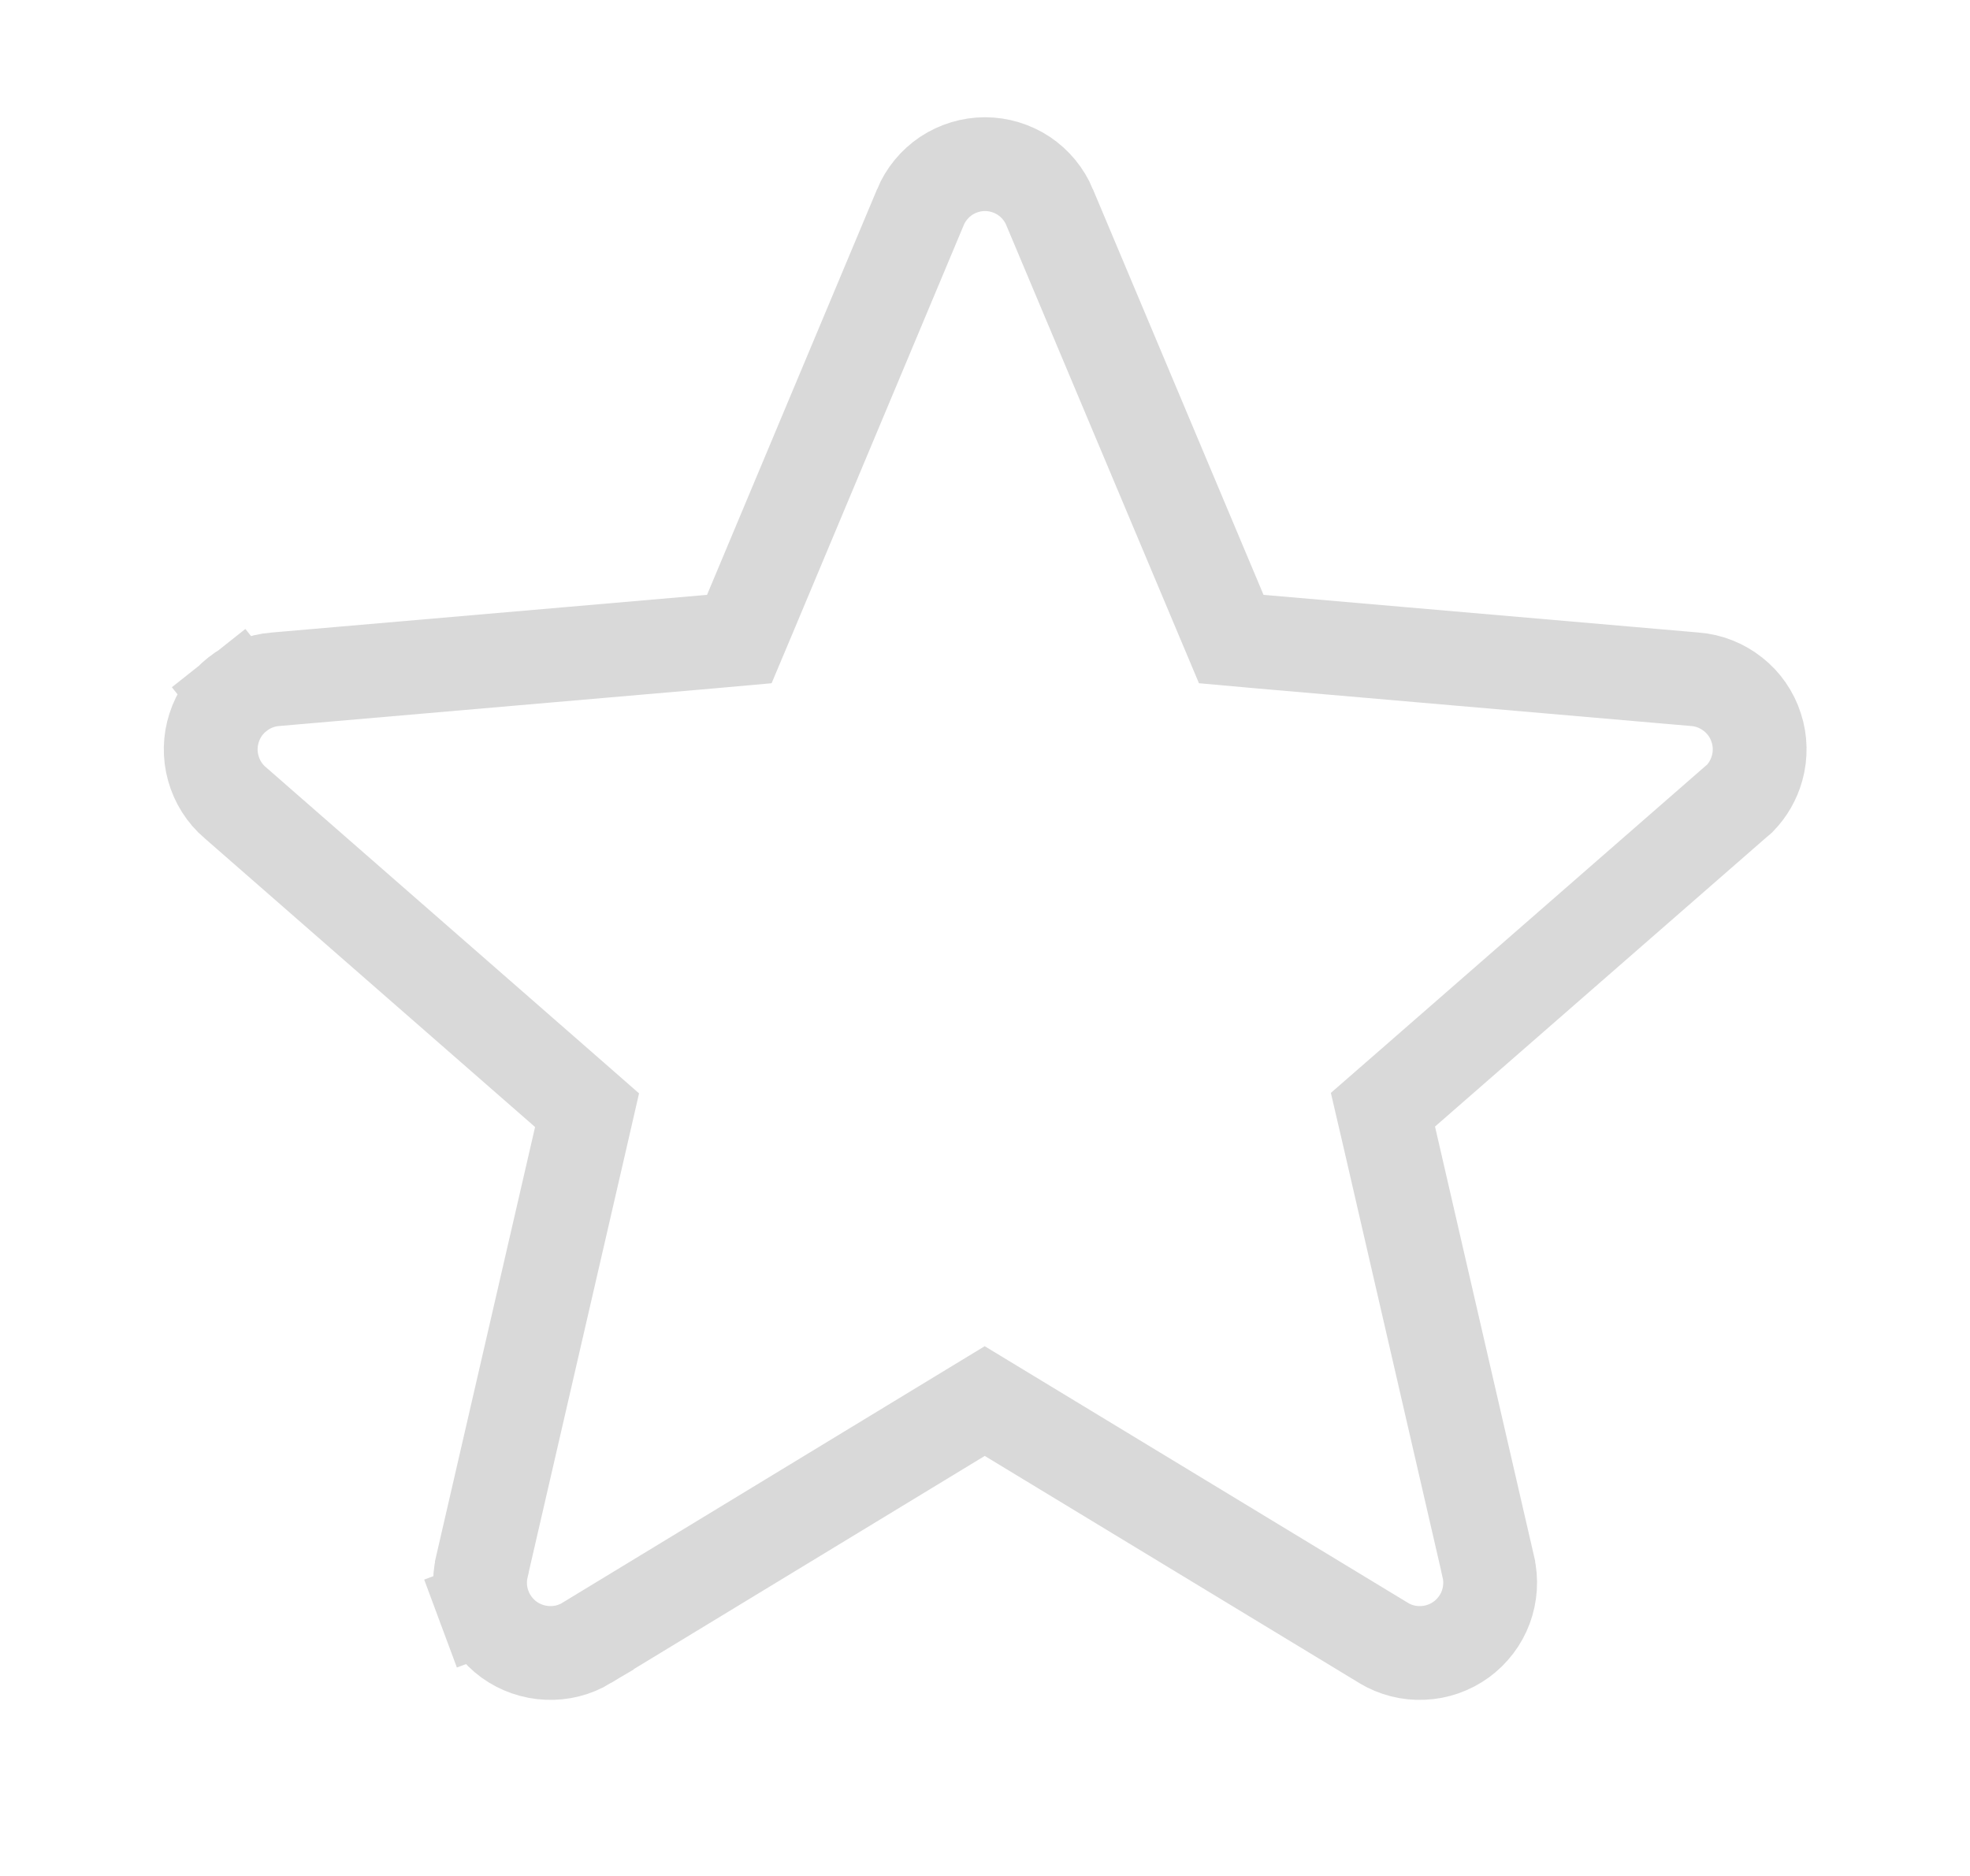 <svg width="21" height="20" viewBox="0 0 21 20" fill="none" xmlns="http://www.w3.org/2000/svg">
<path d="M18.546 8.512L18.491 8.559L14.968 11.634L14.742 11.831L14.81 12.123L15.865 16.701L15.865 16.703C15.899 16.846 15.889 16.997 15.838 17.135C15.787 17.273 15.695 17.393 15.576 17.48C15.457 17.566 15.315 17.616 15.168 17.622C15.02 17.629 14.875 17.592 14.749 17.516C14.748 17.516 14.748 17.516 14.748 17.515L10.756 15.094L10.497 14.937L10.237 15.095L6.254 17.515C6.254 17.516 6.254 17.516 6.254 17.516C6.127 17.592 5.982 17.629 5.835 17.622C5.688 17.616 5.545 17.566 5.426 17.48C5.307 17.393 5.216 17.273 5.164 17.135L4.696 17.309L5.164 17.135C5.113 16.997 5.103 16.846 5.137 16.703L5.137 16.701L6.191 12.128L6.258 11.836L6.033 11.639L2.509 8.559L2.509 8.559L2.506 8.557C2.394 8.461 2.314 8.334 2.274 8.191C2.234 8.049 2.237 7.898 2.283 7.758C2.328 7.617 2.414 7.493 2.53 7.402L2.224 7.016L2.53 7.402C2.646 7.31 2.786 7.254 2.933 7.242L2.935 7.242L7.58 6.84L7.881 6.813L7.998 6.535L9.811 2.21L9.811 2.209C9.868 2.073 9.964 1.957 10.086 1.875C10.209 1.794 10.353 1.75 10.5 1.75C10.647 1.75 10.791 1.794 10.914 1.875C11.036 1.957 11.132 2.073 11.189 2.209L11.189 2.21L13.008 6.535L13.125 6.813L13.426 6.84L18.069 7.242L18.071 7.242C18.218 7.254 18.358 7.31 18.474 7.402C18.59 7.493 18.676 7.617 18.721 7.758C18.767 7.898 18.77 8.049 18.73 8.191C18.696 8.312 18.633 8.422 18.546 8.512Z" stroke="#D9D9D9"/>
</svg>
